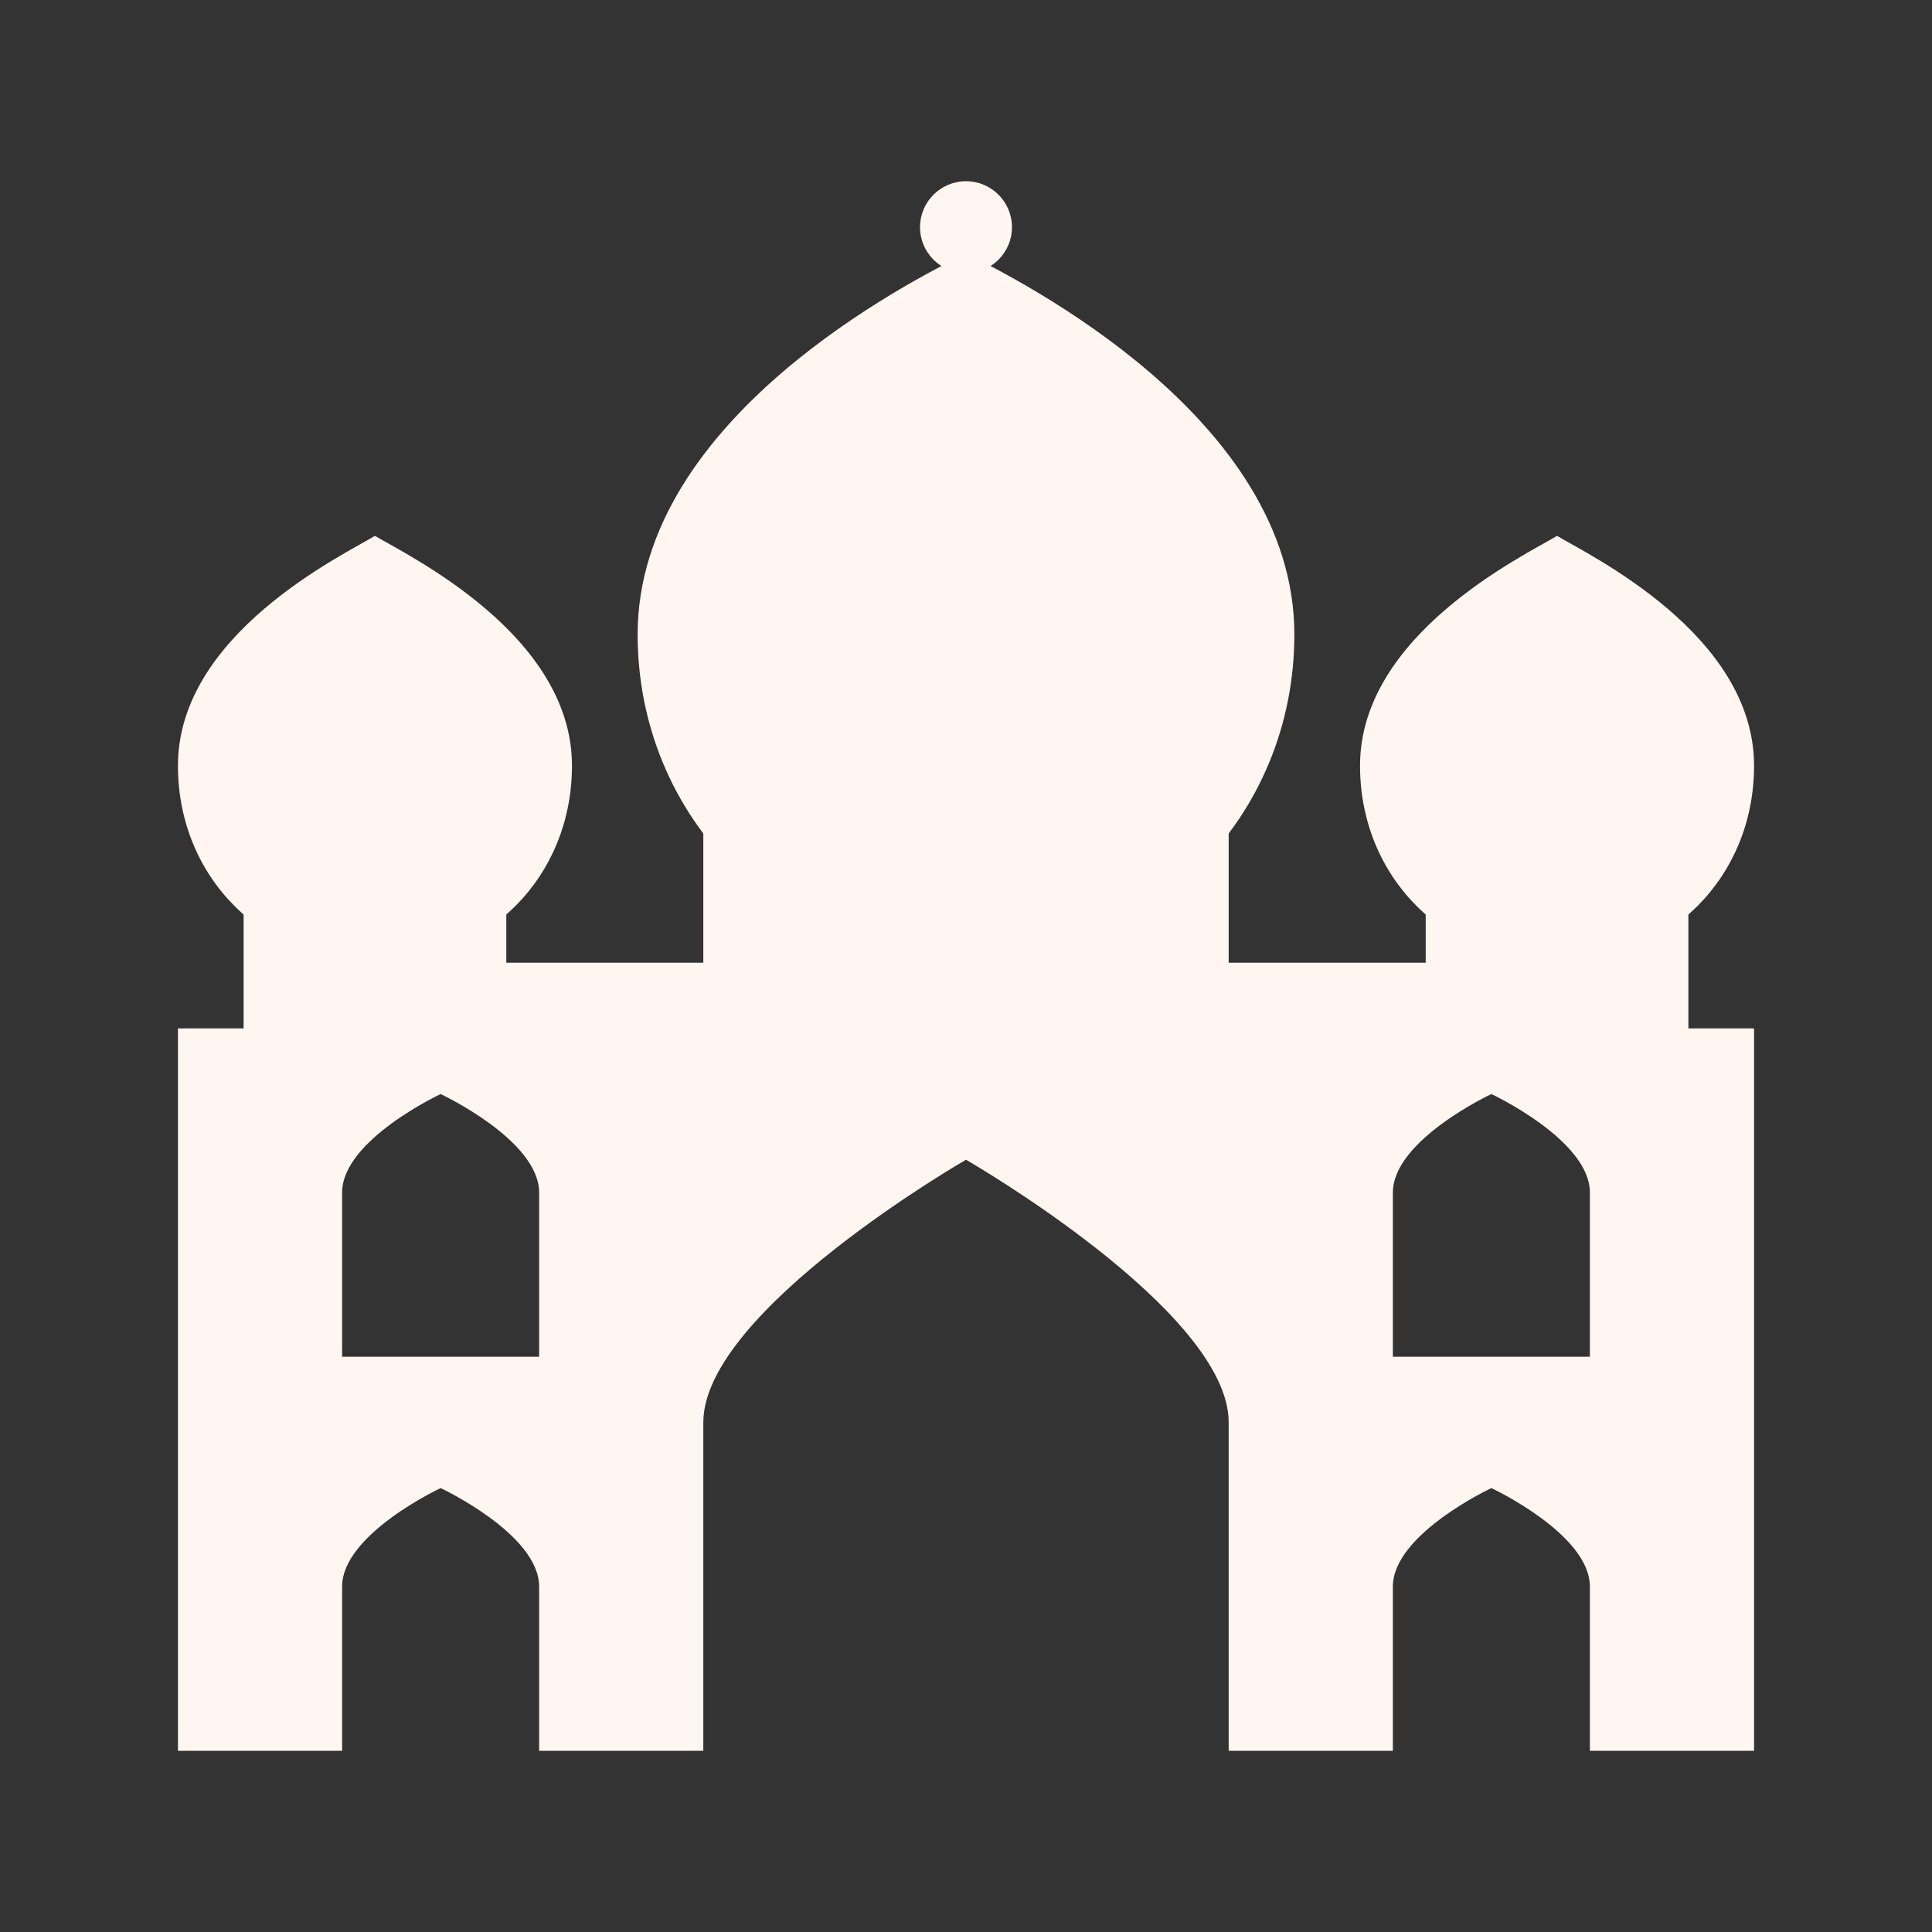 <svg width="580" height="580" viewBox="0 0 580 580" fill="none" xmlns="http://www.w3.org/2000/svg">
<rect x="0" y="0" width="580" height="580" fill="#333333" stroke="none"/>
<path d="M388.576 190.439C388.576 245.641 345.202 289.014 290 289.014C234.798 289.014 191.424 245.641 191.424 190.439C191.424 125.379 274.228 83.977 290 76.091C305.772 83.977 388.576 125.379 388.576 190.439Z" fill="#FFF5F1"/>
<path d="M526.581 229.869C526.581 263.385 500.952 289.014 467.436 289.014C433.92 289.014 408.291 263.385 408.291 229.869C408.291 190.439 457.578 166.781 467.436 160.866C477.293 166.781 526.581 190.439 526.581 229.869Z" fill="#FFF5F1"/>
<path d="M171.709 229.869C171.709 263.385 146.08 289.014 112.564 289.014C79.048 289.014 53.419 263.385 53.419 229.869C53.419 190.439 102.706 166.781 112.564 160.866C122.421 166.781 171.709 190.439 171.709 229.869Z" fill="#FFF5F1"/>
<path d="M290 82.005C297.622 82.005 303.8 75.827 303.8 68.205C303.8 60.583 297.622 54.404 290 54.404C282.378 54.404 276.199 60.583 276.199 68.205C276.199 75.827 282.378 82.005 290 82.005Z" fill="#FFF5F1"/>
<path d="M506.866 308.729V249.584H428.006V289.014H368.86V249.584H211.139V289.014H151.994V249.584H73.134V308.729H53.419V525.596H102.706C102.706 525.596 102.706 478.279 102.706 476.308C102.706 460.536 132.279 446.735 132.279 446.735C132.279 446.735 161.852 460.536 161.852 476.308V525.596H211.139C211.139 525.596 211.139 436.878 211.139 427.02C211.139 393.504 290 348.16 290 348.16C290 348.16 368.86 393.504 368.86 427.02C368.86 430.963 368.86 525.596 368.86 525.596H418.148C418.148 525.596 418.148 478.279 418.148 476.308C418.148 460.536 447.721 446.735 447.721 446.735C447.721 446.735 477.294 460.536 477.294 476.308V525.596H526.581V308.729H506.866ZM161.852 407.305H102.706C102.706 403.362 102.706 361.96 102.706 358.017C102.706 342.245 132.279 328.444 132.279 328.444C132.279 328.444 161.852 342.245 161.852 358.017C161.852 361.96 161.852 403.362 161.852 407.305ZM477.294 407.305H418.148C418.148 403.362 418.148 361.96 418.148 358.017C418.148 342.245 447.721 328.444 447.721 328.444C447.721 328.444 477.294 342.245 477.294 358.017C477.294 361.96 477.294 403.362 477.294 407.305Z" fill="#FFF5F1"/>
</svg>
